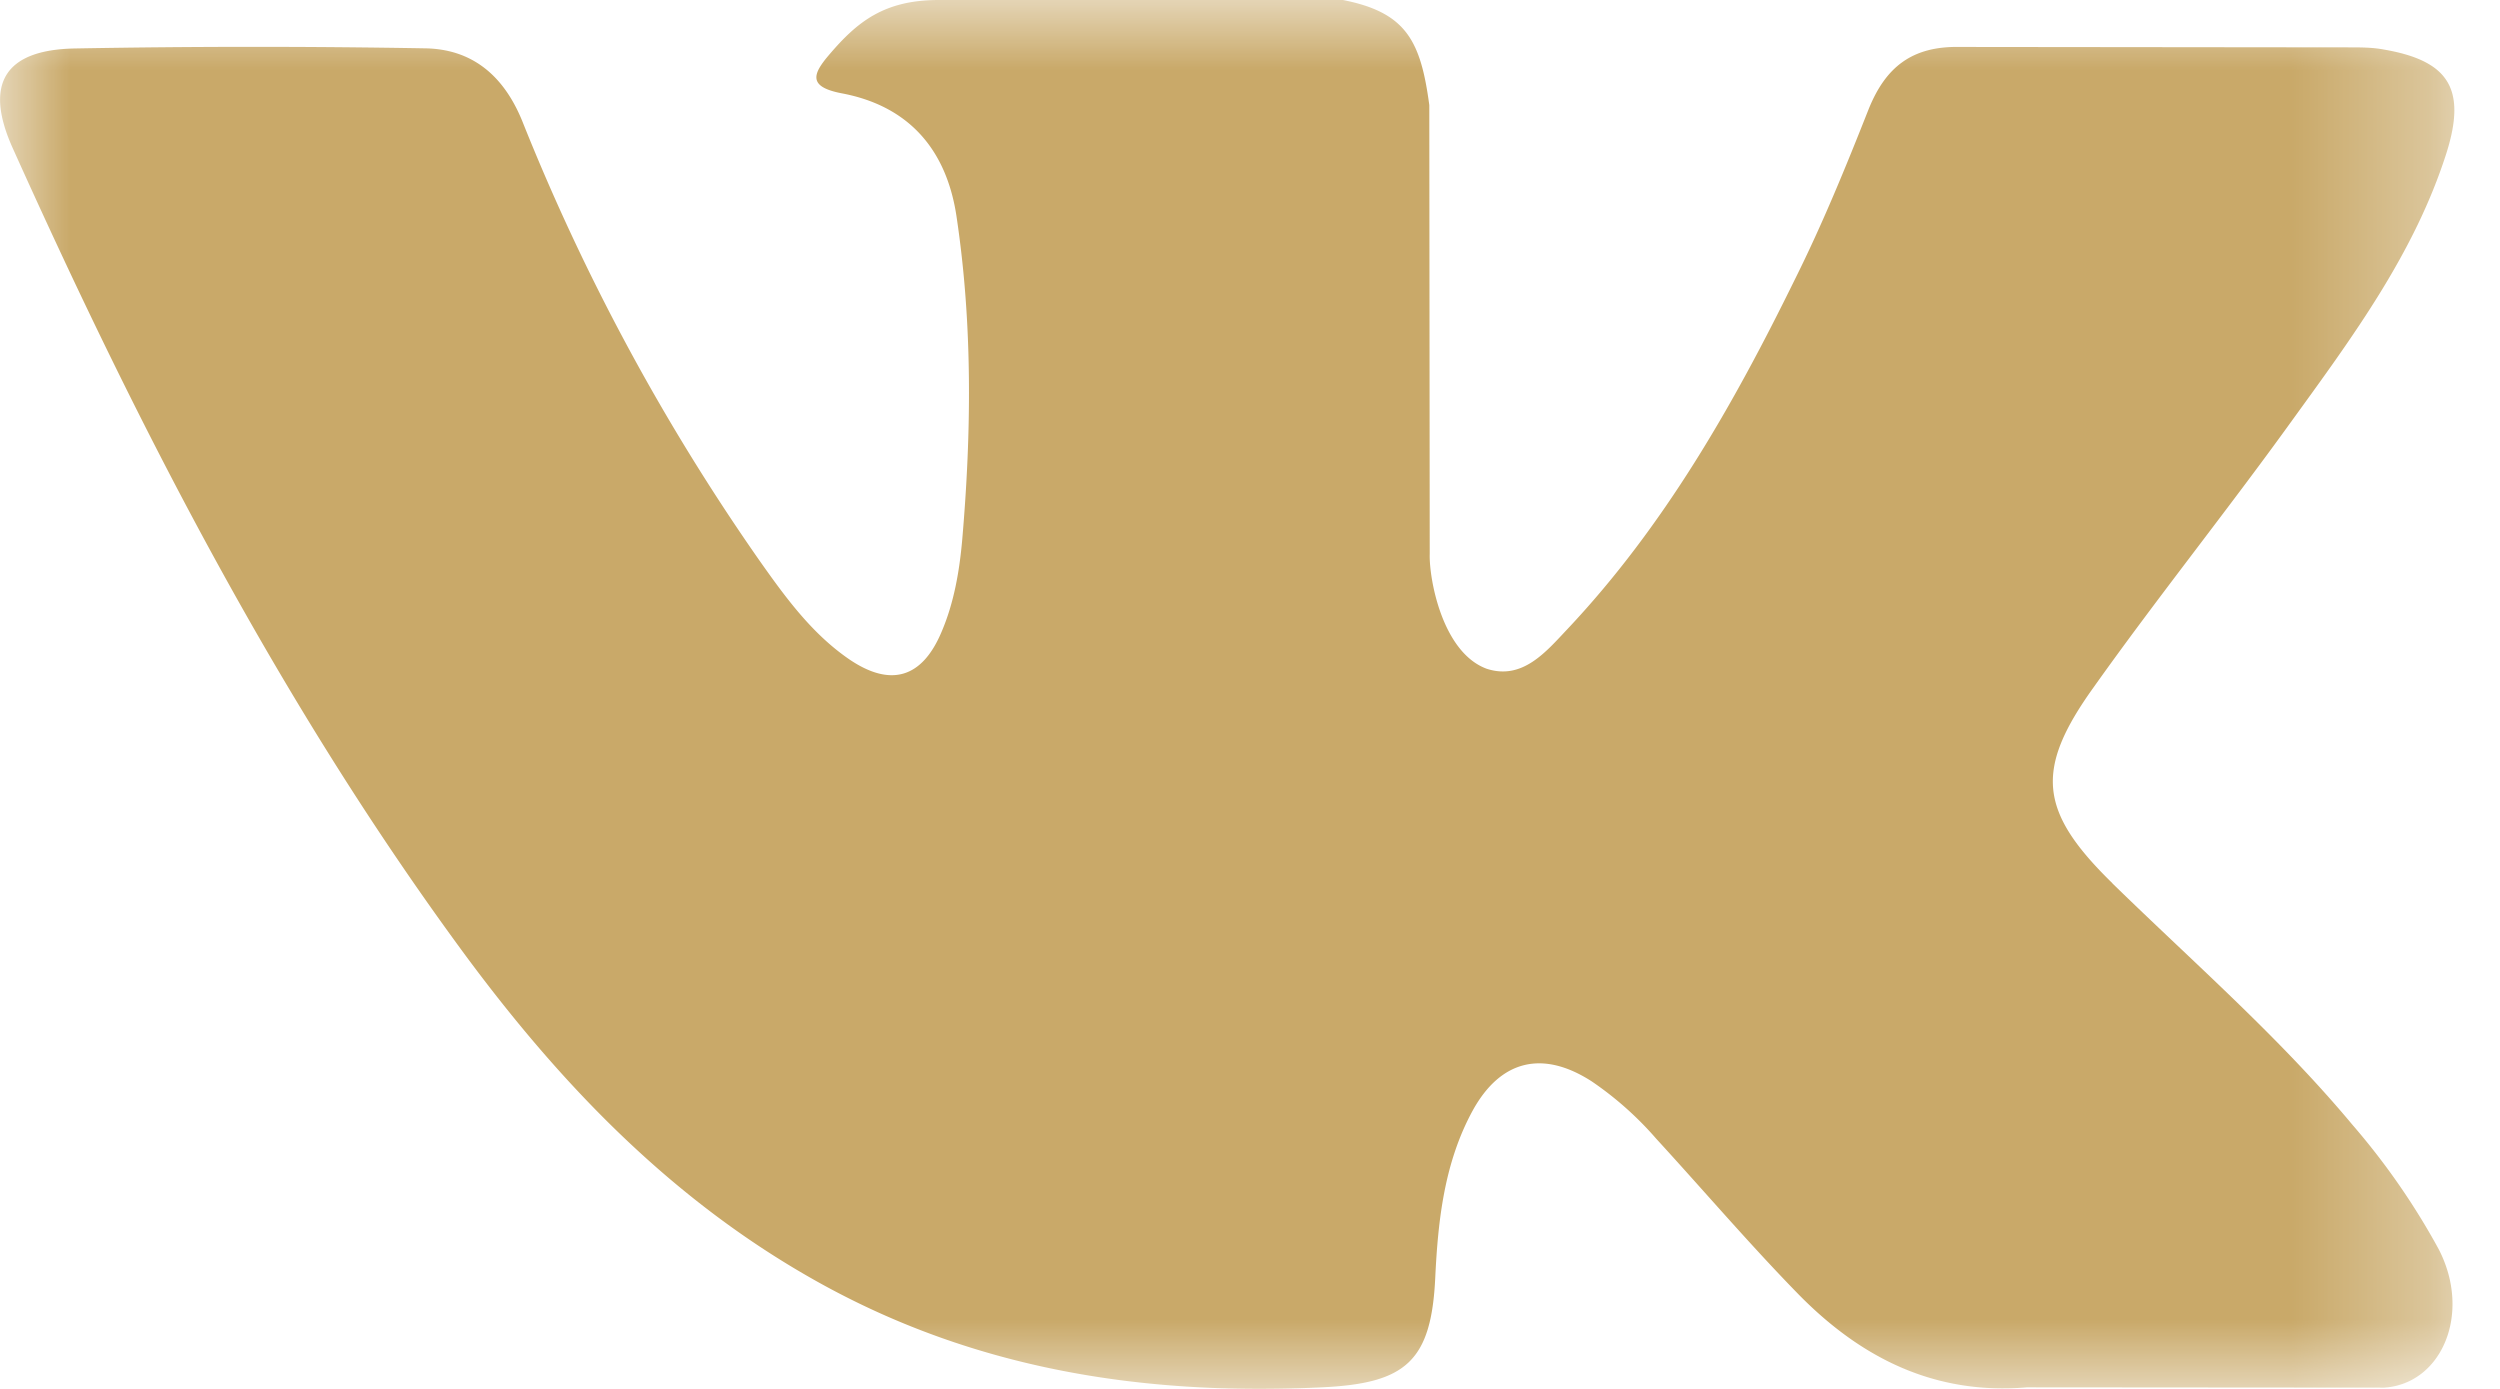 <svg width="18" height="10" viewBox="0 0 18 10" xmlns="http://www.w3.org/2000/svg" xmlns:xlink="http://www.w3.org/1999/xlink"><title>vk</title><defs><path id="a" d="M0 0h17.67v10H0z"/></defs><g fill="none" fill-rule="evenodd"><mask id="b" fill="#fff"><use xlink:href="#a"/></mask><path d="M15.208 6.359c.586.572 1.205 1.11 1.73 1.74a5.1 5.1 0 0 1 .62.894c.24.462.024.97-.391.998l-2.574-.002c-.664.056-1.193-.212-1.64-.666-.355-.363-.685-.75-1.028-1.124a2.408 2.408 0 0 0-.463-.412c-.352-.228-.656-.158-.858.208-.204.373-.25.786-.27 1.2-.028.608-.212.766-.82.794-1.302.062-2.537-.135-3.684-.792-1.012-.578-1.796-1.395-2.48-2.32C2.023 5.076 1.005 3.097.09 1.063-.116.603.034.358.539.349A70.623 70.623 0 0 1 3.06.348c.343.005.568.2.7.523a15.632 15.632 0 0 0 1.709 3.166c.185.262.375.524.644.709.299.204.526.137.666-.196.09-.21.129-.438.149-.664.067-.777.075-1.553-.041-2.327-.072-.483-.344-.796-.826-.887-.246-.047-.21-.139-.09-.279.206-.242.4-.393.789-.393h2.909c.458.09.56.296.622.757l.003 3.232c-.005.178.09.708.41.826.258.084.427-.122.581-.285.697-.74 1.194-1.613 1.638-2.518.198-.397.367-.81.53-1.223.123-.307.314-.458.659-.451l2.8.003c.083 0 .167 0 .248.015.471.08.6.283.455.744-.23.723-.676 1.325-1.114 1.93-.466.647-.966 1.27-1.428 1.92-.426.594-.392.893.136 1.409" fill="#C9A969" mask="url(#b)"/></g></svg>